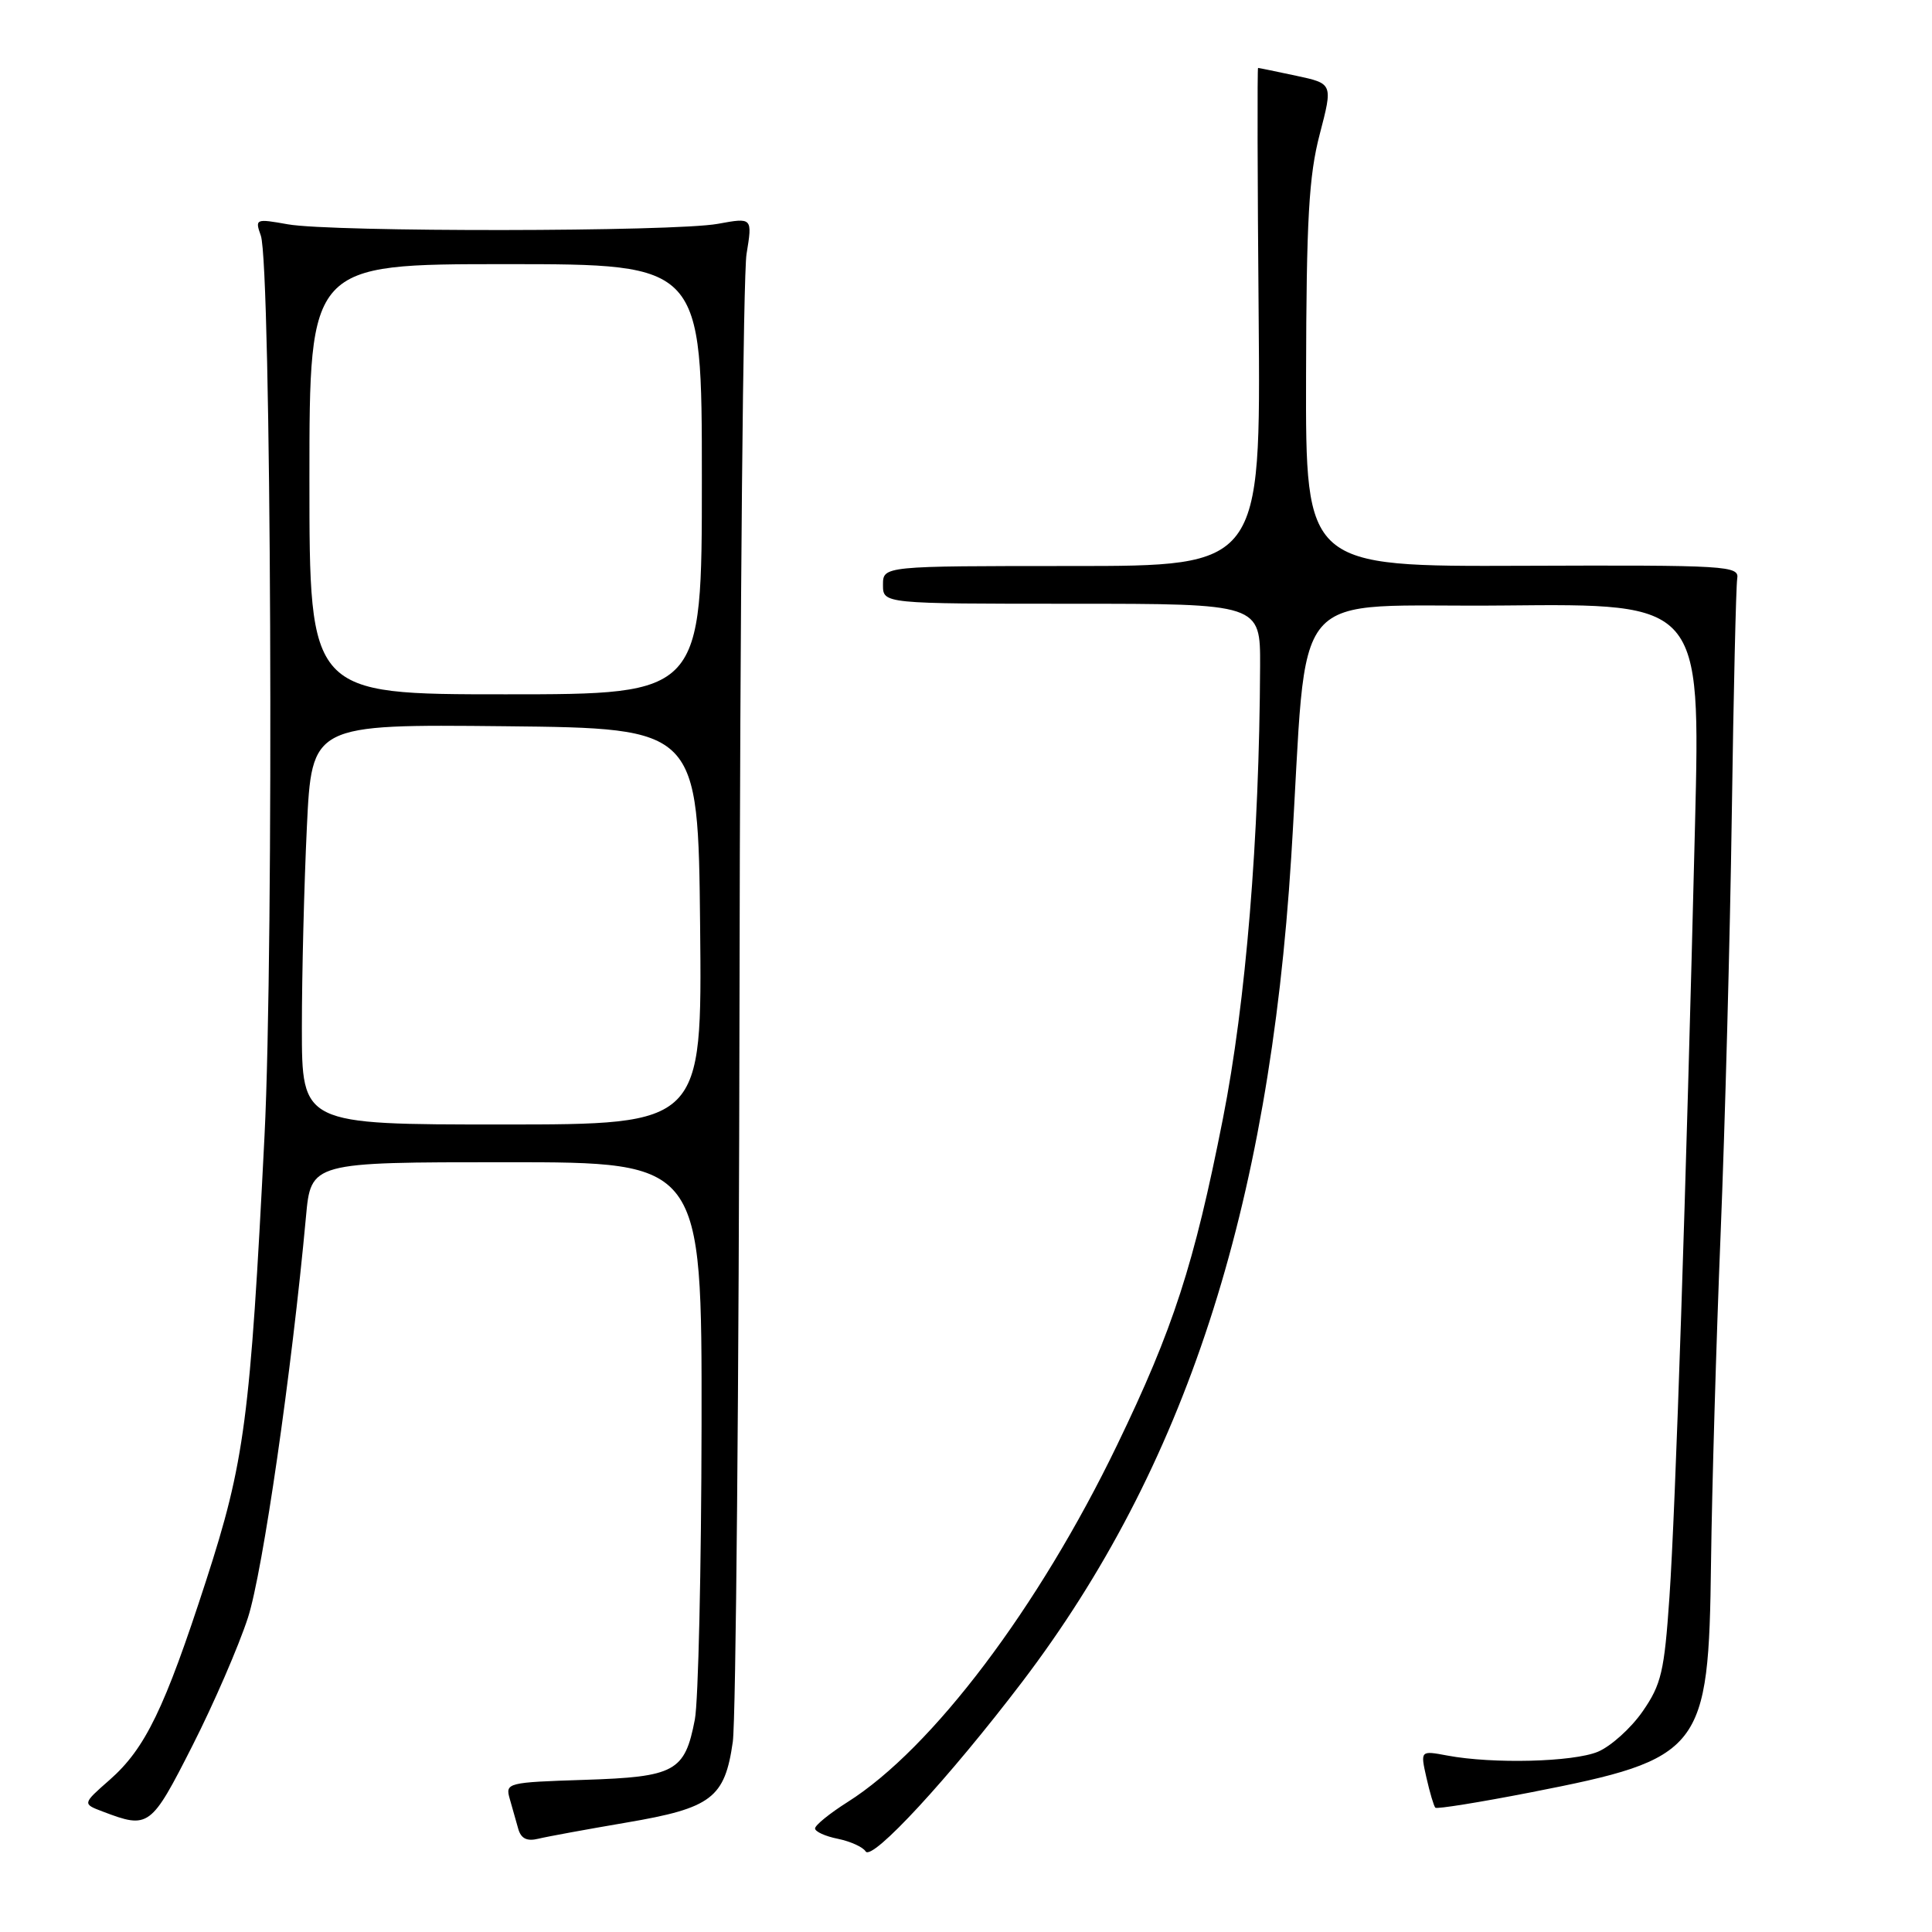 <?xml version="1.0" encoding="UTF-8" standalone="no"?>
<!DOCTYPE svg PUBLIC "-//W3C//DTD SVG 1.1//EN" "http://www.w3.org/Graphics/SVG/1.1/DTD/svg11.dtd" >
<svg xmlns="http://www.w3.org/2000/svg" xmlns:xlink="http://www.w3.org/1999/xlink" version="1.1" viewBox="0 0 256 256">
 <g >
 <path fill="currentColor"
d=" M 135.46 222.84 C 156.99 194.51 168.15 160.33 171.09 113.63 C 173.43 76.46 169.97 80.54 199.41 80.23 C 225.32 79.97 225.32 79.97 224.60 109.23 C 223.41 157.78 222.02 199.85 221.21 211.62 C 220.53 221.50 220.14 223.19 217.65 226.78 C 216.11 229.00 213.44 231.40 211.72 232.12 C 208.42 233.48 197.82 233.75 191.78 232.62 C 188.20 231.95 188.20 231.95 189.01 235.55 C 189.46 237.54 189.99 239.32 190.19 239.53 C 190.39 239.73 196.10 238.81 202.87 237.49 C 225.61 233.04 226.41 232.02 226.72 207.00 C 226.84 197.38 227.41 177.80 227.99 163.50 C 228.57 149.20 229.24 124.22 229.47 108.00 C 229.70 91.78 230.03 77.68 230.19 76.68 C 230.48 74.96 229.02 74.87 201.75 74.97 C 173.00 75.08 173.00 75.08 173.06 49.79 C 173.10 29.06 173.43 23.29 174.87 17.79 C 176.62 11.08 176.62 11.08 171.76 10.04 C 169.09 9.47 166.81 9.00 166.70 9.00 C 166.59 9.00 166.62 23.85 166.78 42.00 C 167.05 75.00 167.05 75.00 142.03 75.00 C 117.00 75.00 117.00 75.00 117.00 77.50 C 117.00 80.00 117.00 80.00 142.00 80.00 C 167.00 80.00 167.00 80.00 166.97 88.25 C 166.87 111.07 165.09 132.81 162.04 148.24 C 158.22 167.59 155.47 176.06 148.01 191.50 C 137.62 213.02 123.51 231.71 112.31 238.78 C 109.94 240.28 108.00 241.85 108.00 242.28 C 108.00 242.70 109.36 243.32 111.02 243.65 C 112.68 243.99 114.34 244.74 114.70 245.32 C 115.53 246.67 125.75 235.60 135.46 222.84 Z  M 83.00 241.50 C 94.30 239.58 96.04 238.25 97.10 230.80 C 97.51 227.88 97.91 183.43 97.99 132.00 C 98.06 80.57 98.48 36.32 98.92 33.66 C 99.71 28.82 99.71 28.82 95.11 29.66 C 89.30 30.72 43.99 30.77 38.13 29.72 C 33.87 28.96 33.77 29.00 34.56 31.22 C 35.94 35.10 36.31 125.57 35.05 150.50 C 33.15 188.12 32.42 193.67 27.29 209.50 C 21.80 226.43 19.25 231.69 14.52 235.85 C 10.91 239.02 10.91 239.02 13.64 240.05 C 19.71 242.36 20.00 242.15 25.49 231.33 C 28.33 225.74 31.64 218.09 32.86 214.33 C 34.82 208.26 38.66 181.71 40.54 161.25 C 41.20 154.00 41.20 154.00 67.10 154.00 C 93.00 154.00 93.00 154.00 92.96 188.75 C 92.93 207.86 92.53 225.46 92.07 227.85 C 90.74 234.76 89.47 235.45 77.43 235.84 C 67.21 236.17 66.94 236.24 67.54 238.34 C 67.88 239.53 68.39 241.33 68.67 242.33 C 69.04 243.63 69.82 244.01 71.34 243.64 C 72.53 243.35 77.78 242.39 83.00 241.50 Z  M 40.00 136.16 C 40.00 129.10 40.30 117.16 40.66 109.64 C 41.31 95.97 41.31 95.97 66.91 96.23 C 92.50 96.50 92.50 96.50 92.77 122.75 C 93.03 149.00 93.03 149.00 66.52 149.00 C 40.00 149.00 40.00 149.00 40.00 136.16 Z  M 41.00 63.50 C 41.00 35.00 41.00 35.00 67.00 35.00 C 93.00 35.00 93.00 35.00 93.00 63.50 C 93.00 92.00 93.00 92.00 67.00 92.00 C 41.00 92.00 41.00 92.00 41.00 63.50 Z "/>
</g>
</svg>